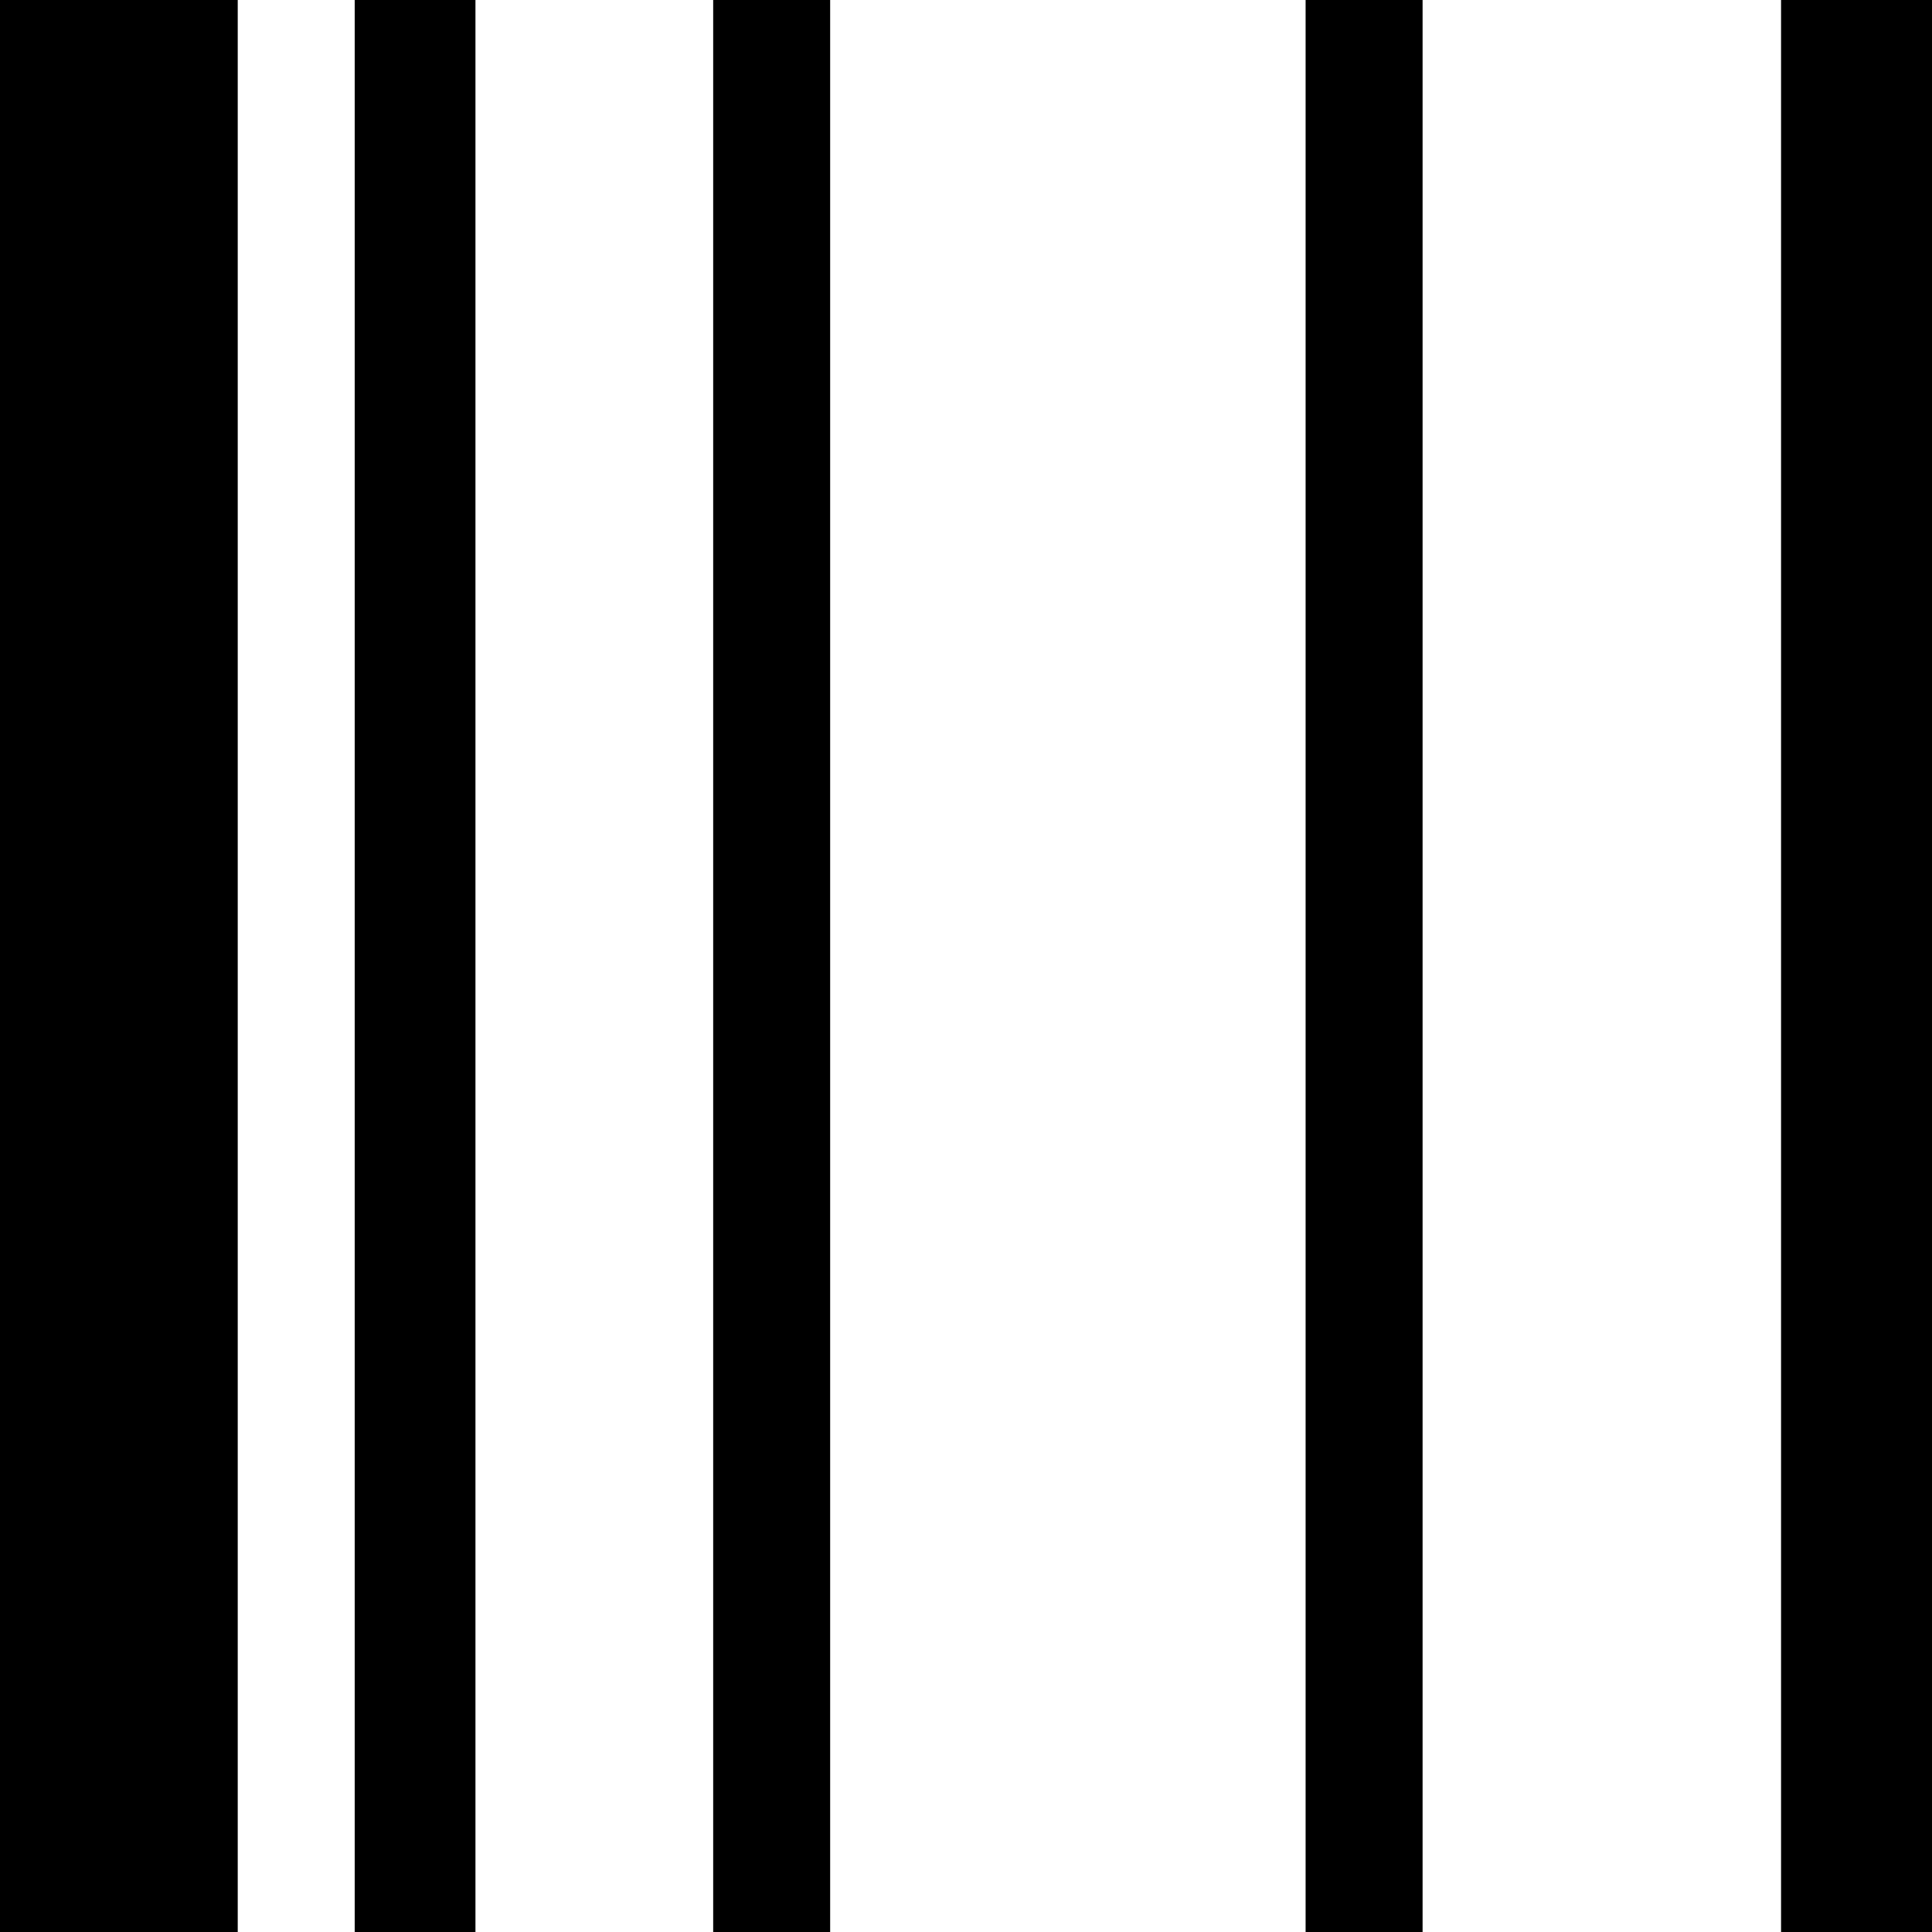 <svg xmlns="http://www.w3.org/2000/svg" version="1.1" viewBox="0 0 512 512" fill="currentColor"><path fill="currentColor" d="M63 1408H0V0h63zm63-1H94V0h32zm94 0h-31V0h31zm157 0h-31V0h31zm157 0h-62V0h62zm126 0h-31V0h31zm63 0h-31V0h31zm63 0h-31V0h31zm157 0h-63V0h63zm157 0h-63V0h63zm126 0h-63V0h63zm126 0h-63V0h63zm94 0h-63V0h63zm189 0h-94V0h94zm63 0h-32V0h32zm94 1h-63V0h63z"/></svg>